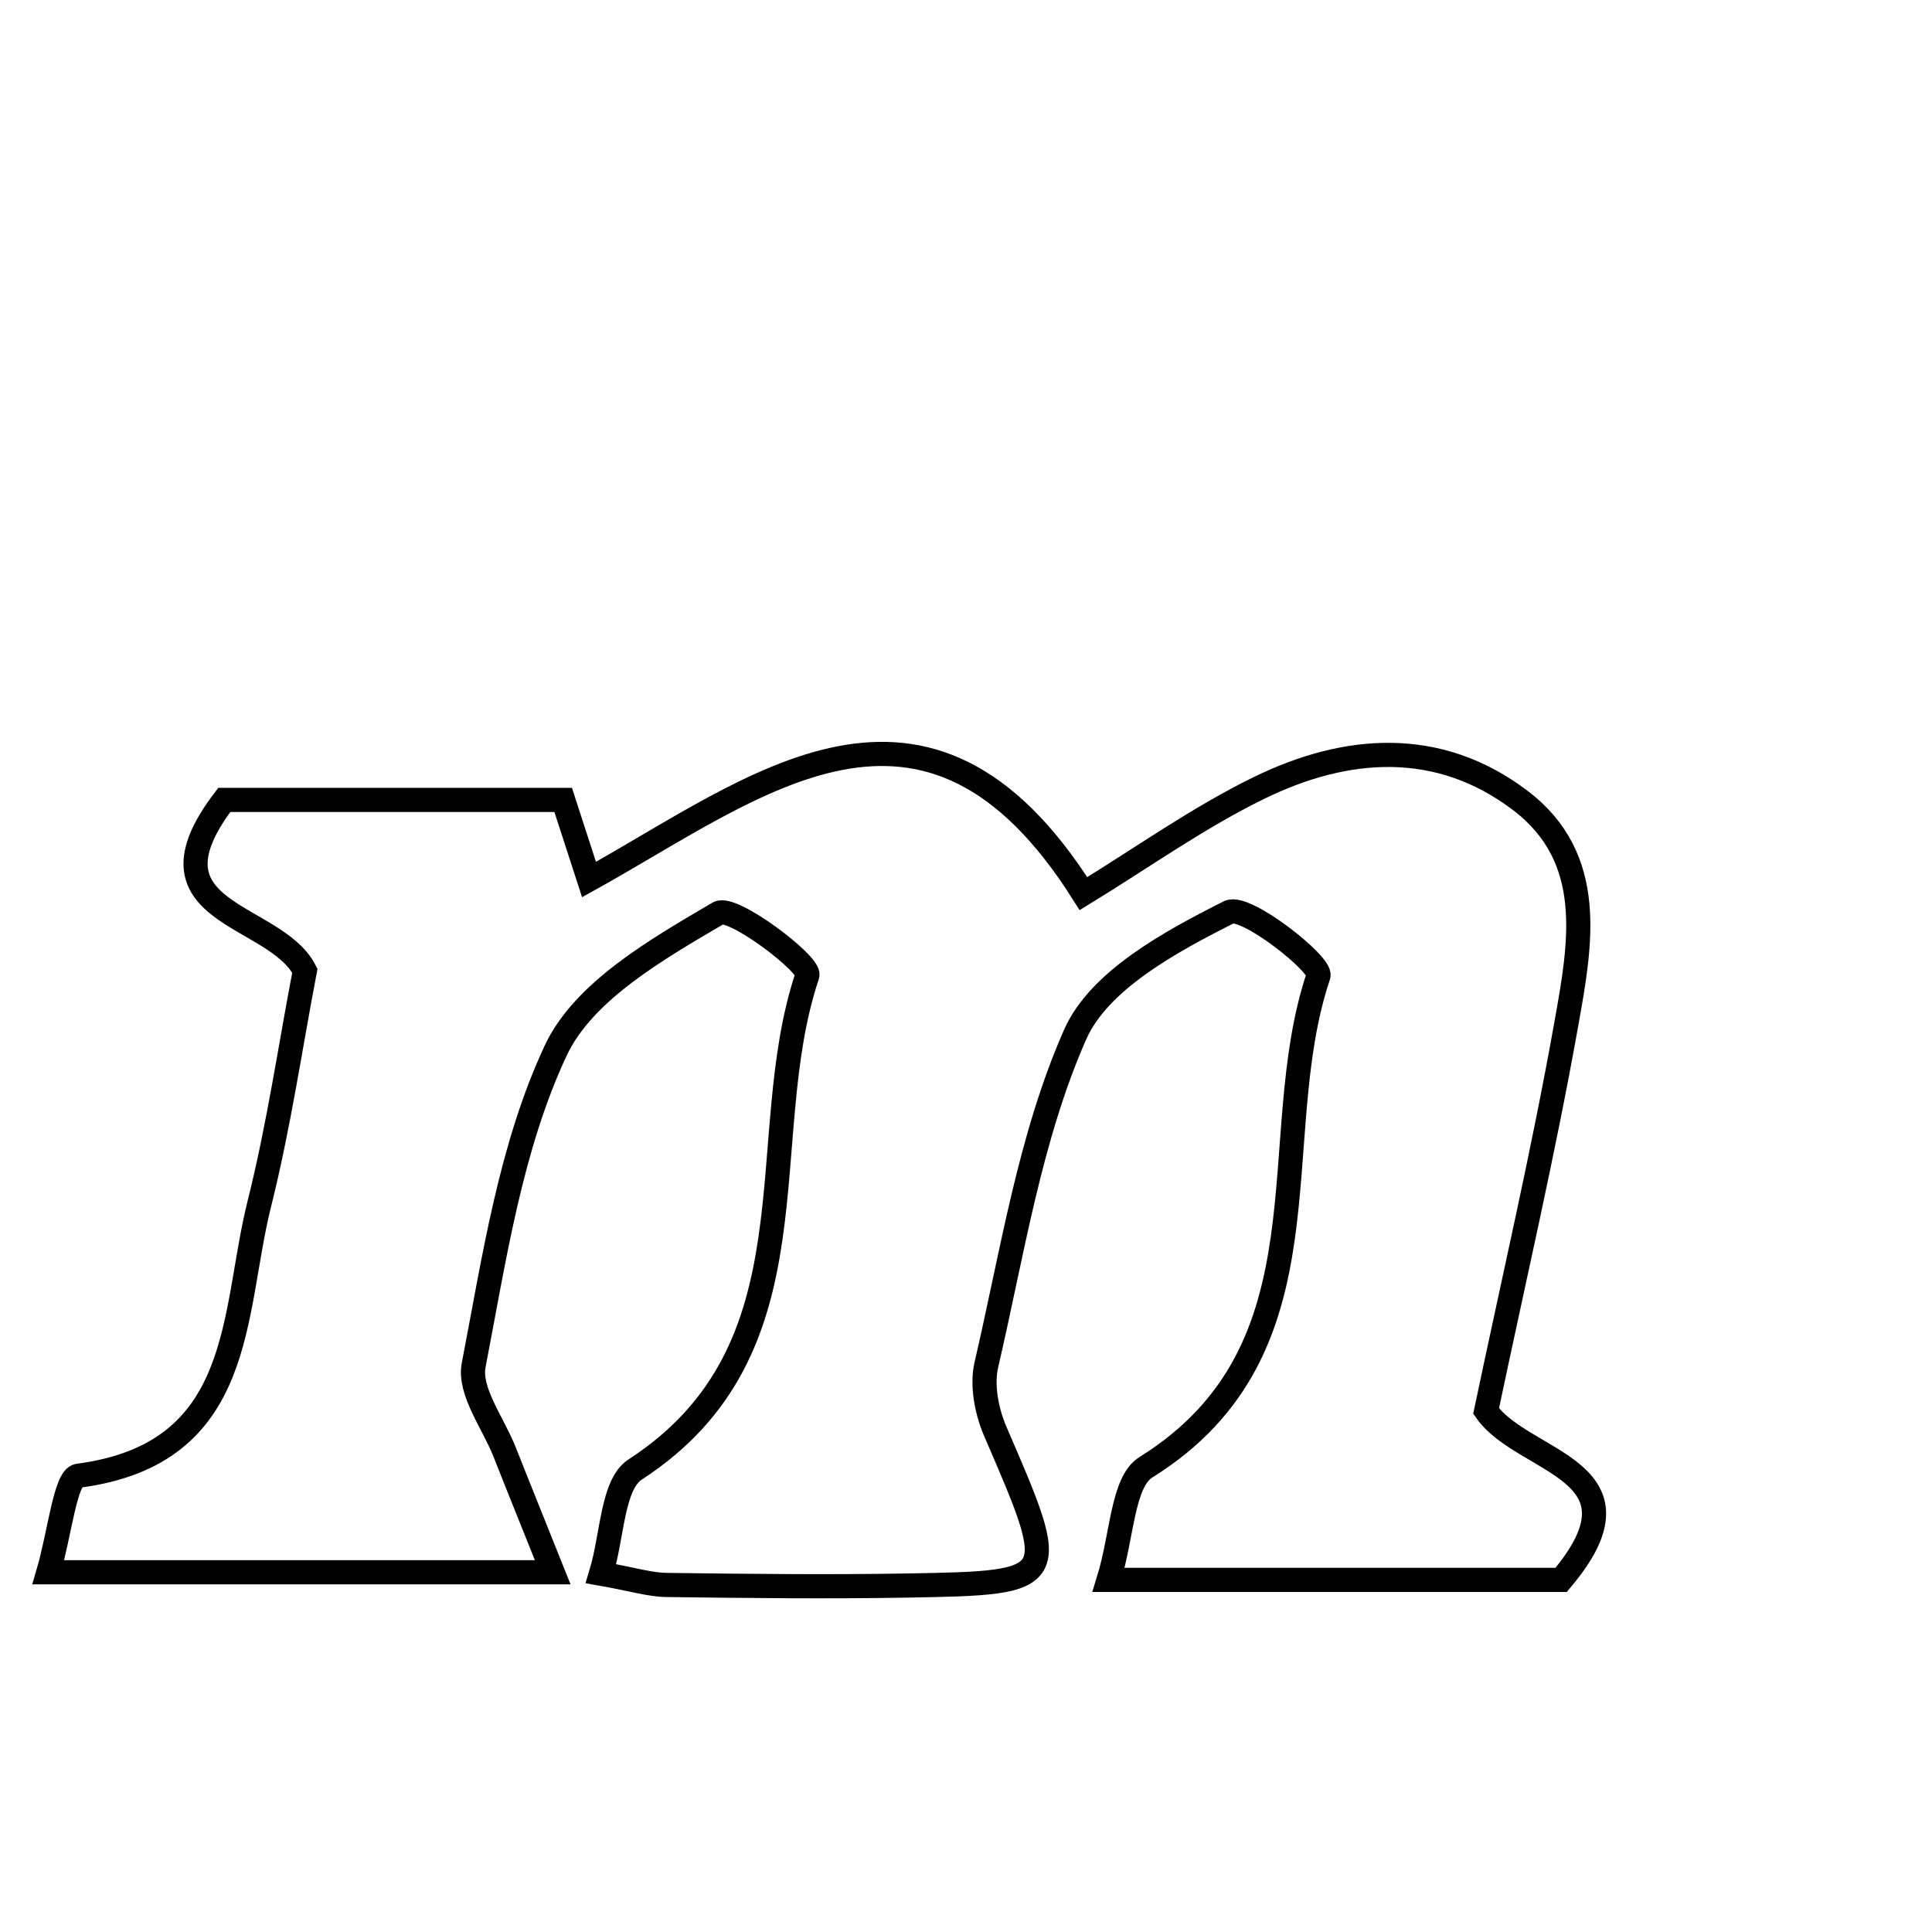 <svg xmlns="http://www.w3.org/2000/svg" viewBox="0.0 0.0 24.0 24.0" height="200px" width="200px"><path fill="none" stroke="black" stroke-width=".3" stroke-opacity="1.0"  filling="0" d="M15.64 9.788 C16.726 9.257 17.872 9.174 18.885 9.943 C19.838 10.665 19.632 11.739 19.458 12.716 C19.171 14.327 18.798 15.923 18.461 17.528 C18.919 18.186 20.554 18.252 19.393 19.626 C17.626 19.626 15.792 19.626 13.772 19.626 C13.944 19.067 13.942 18.41 14.236 18.226 C16.594 16.756 15.693 14.156 16.378 12.122 C16.425 11.982 15.47 11.229 15.268 11.331 C14.543 11.696 13.653 12.178 13.356 12.851 C12.791 14.132 12.575 15.571 12.253 16.953 C12.194 17.208 12.256 17.529 12.362 17.777 C13.174 19.657 13.182 19.662 11.281 19.696 C10.282 19.713 9.282 19.702 8.283 19.689 C8.074 19.687 7.867 19.62 7.466 19.549 C7.609 19.078 7.604 18.44 7.891 18.254 C10.204 16.753 9.343 14.161 10.029 12.116 C10.074 11.982 9.098 11.241 8.925 11.343 C8.164 11.79 7.247 12.314 6.903 13.051 C6.341 14.253 6.14 15.633 5.884 16.958 C5.821 17.284 6.131 17.684 6.273 18.048 C6.435 18.46 6.602 18.87 6.866 19.531 C4.675 19.531 2.788 19.531 0.601 19.531 C0.74 19.058 0.812 18.353 0.972 18.332 C3.056 18.06 2.878 16.324 3.222 14.952 C3.463 13.991 3.606 13.004 3.787 12.059 C3.414 11.328 1.697 11.365 2.786 9.937 C4.114 9.937 5.525 9.937 6.996 9.937 C7.088 10.221 7.191 10.538 7.317 10.926 C9.386 9.779 11.502 7.995 13.459 11.101 C14.184 10.658 14.881 10.159 15.64 9.788"></path></svg>